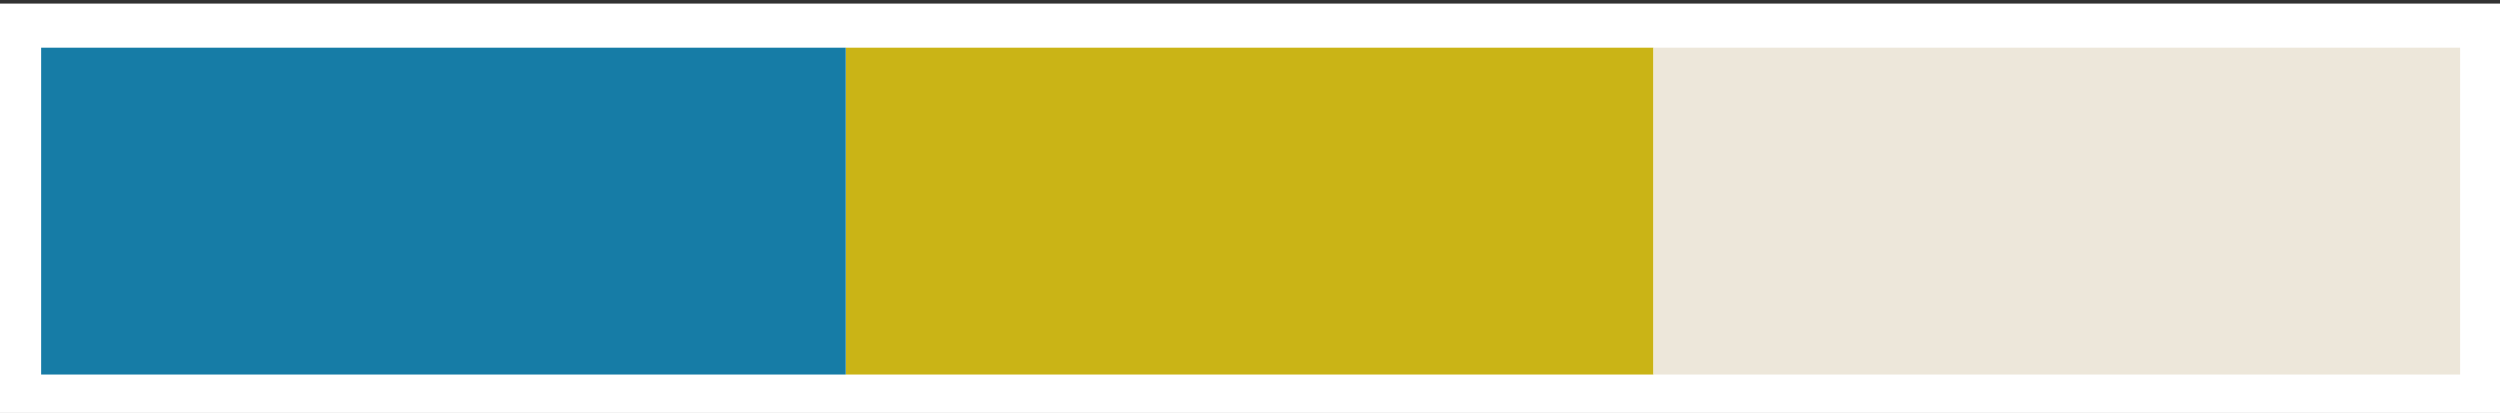 <?xml version="1.0" encoding="utf-8"?>
<!-- Generator: Adobe Illustrator 25.0.1, SVG Export Plug-In . SVG Version: 6.00 Build 0)  -->
<svg version="1.1" id="レイヤー_1" xmlns="http://www.w3.org/2000/svg" xmlns:xlink="http://www.w3.org/1999/xlink" x="0px"
	 y="0px" viewBox="0 0 1184.8 195.8" style="enable-background:new 0 0 1184.8 195.8;" xml:space="preserve">
<rect x="0" y="0" width="1184.8" height="195.8" fill="#333333" stroke="none"/>
<style type="text/css">
	.st0{fill:#FFFFFF;}
	.st1{fill:#CAB416;}
	.st2{fill:#167CA6;}
	.st3{fill:#EDE7DA;}
</style>
<rect y="1.7" class="st0" width="1184.8" height="194"/>
<rect x="400.8" y="22.6" class="st1" width="382.8" height="154.9"/>
<rect x="19.5" y="22.6" class="st2" width="381.3" height="154.9"/>
<rect x="783.6" y="22.6" class="st3" width="382.3" height="154.9"/>
</svg>
